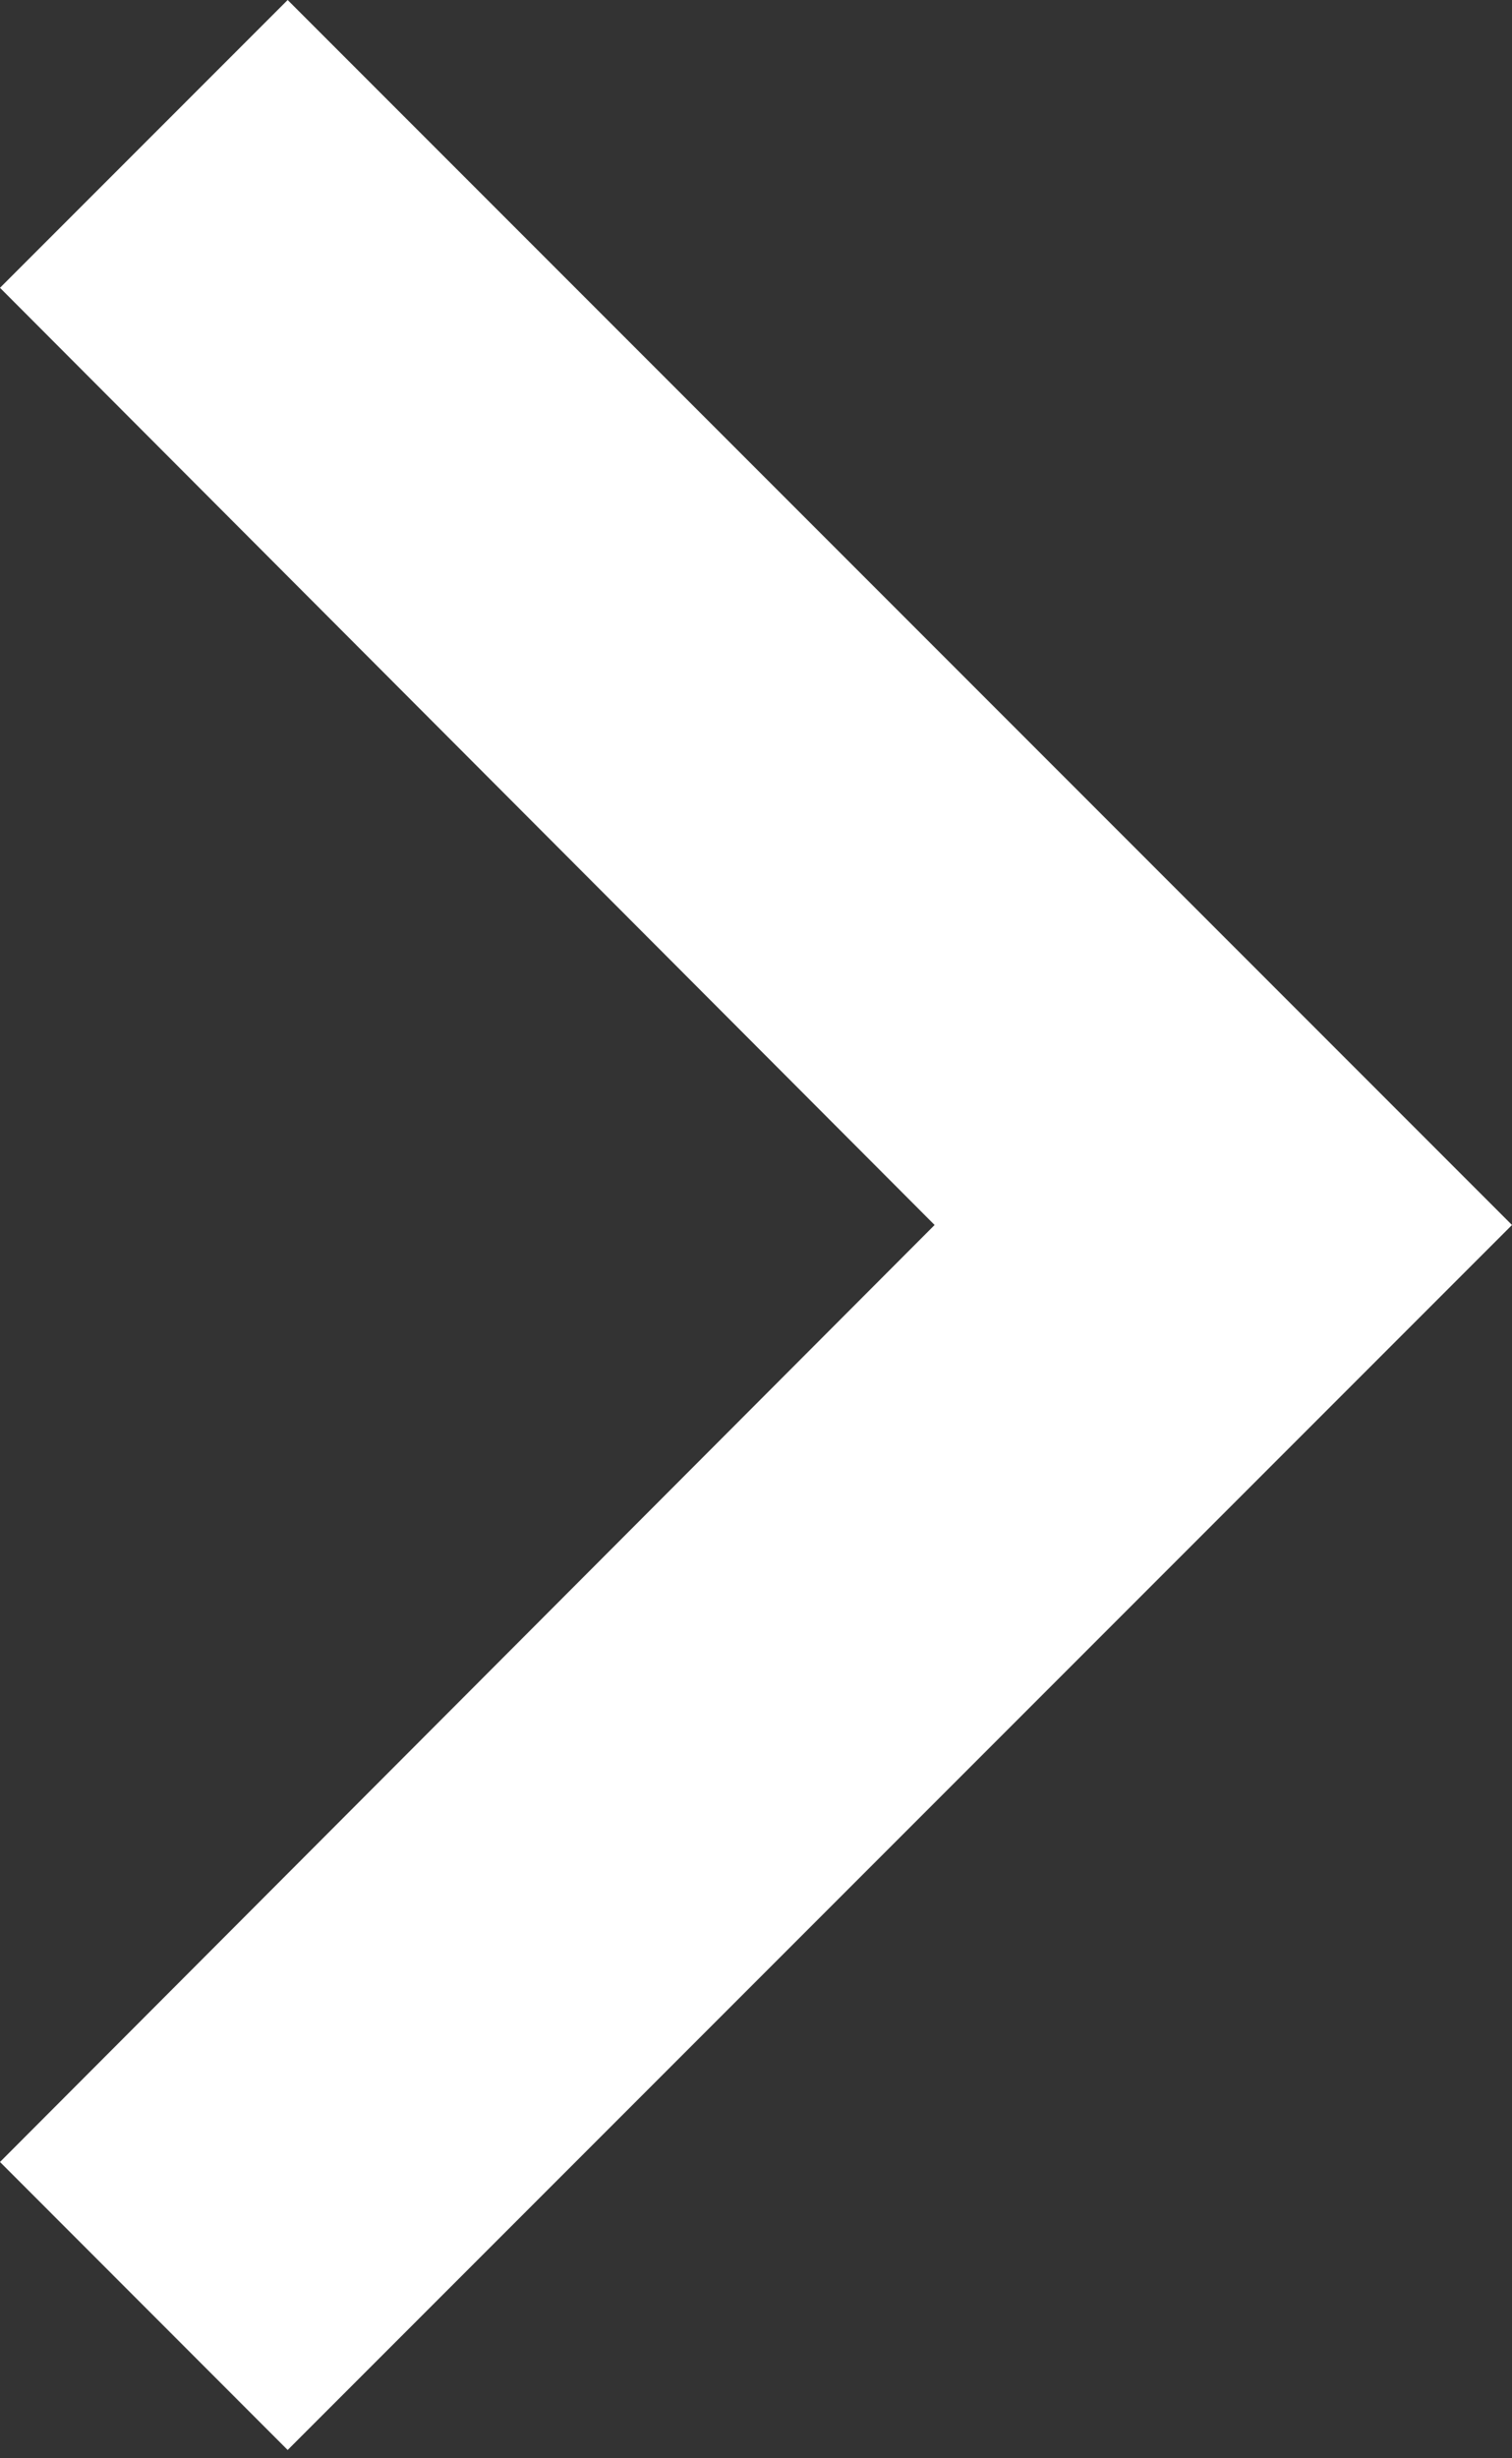 <svg width="8" height="13" viewBox="0 0 8 13" fill="none" xmlns="http://www.w3.org/2000/svg">
<rect x="0" y="0" width="8" height="13" fill="#333333" stroke="none"/>
<path d="M0 11.433L4.945 6.478L0 1.522L1.522 0L8 6.478L1.522 12.956L0 11.433Z" fill="white"/>
</svg>
